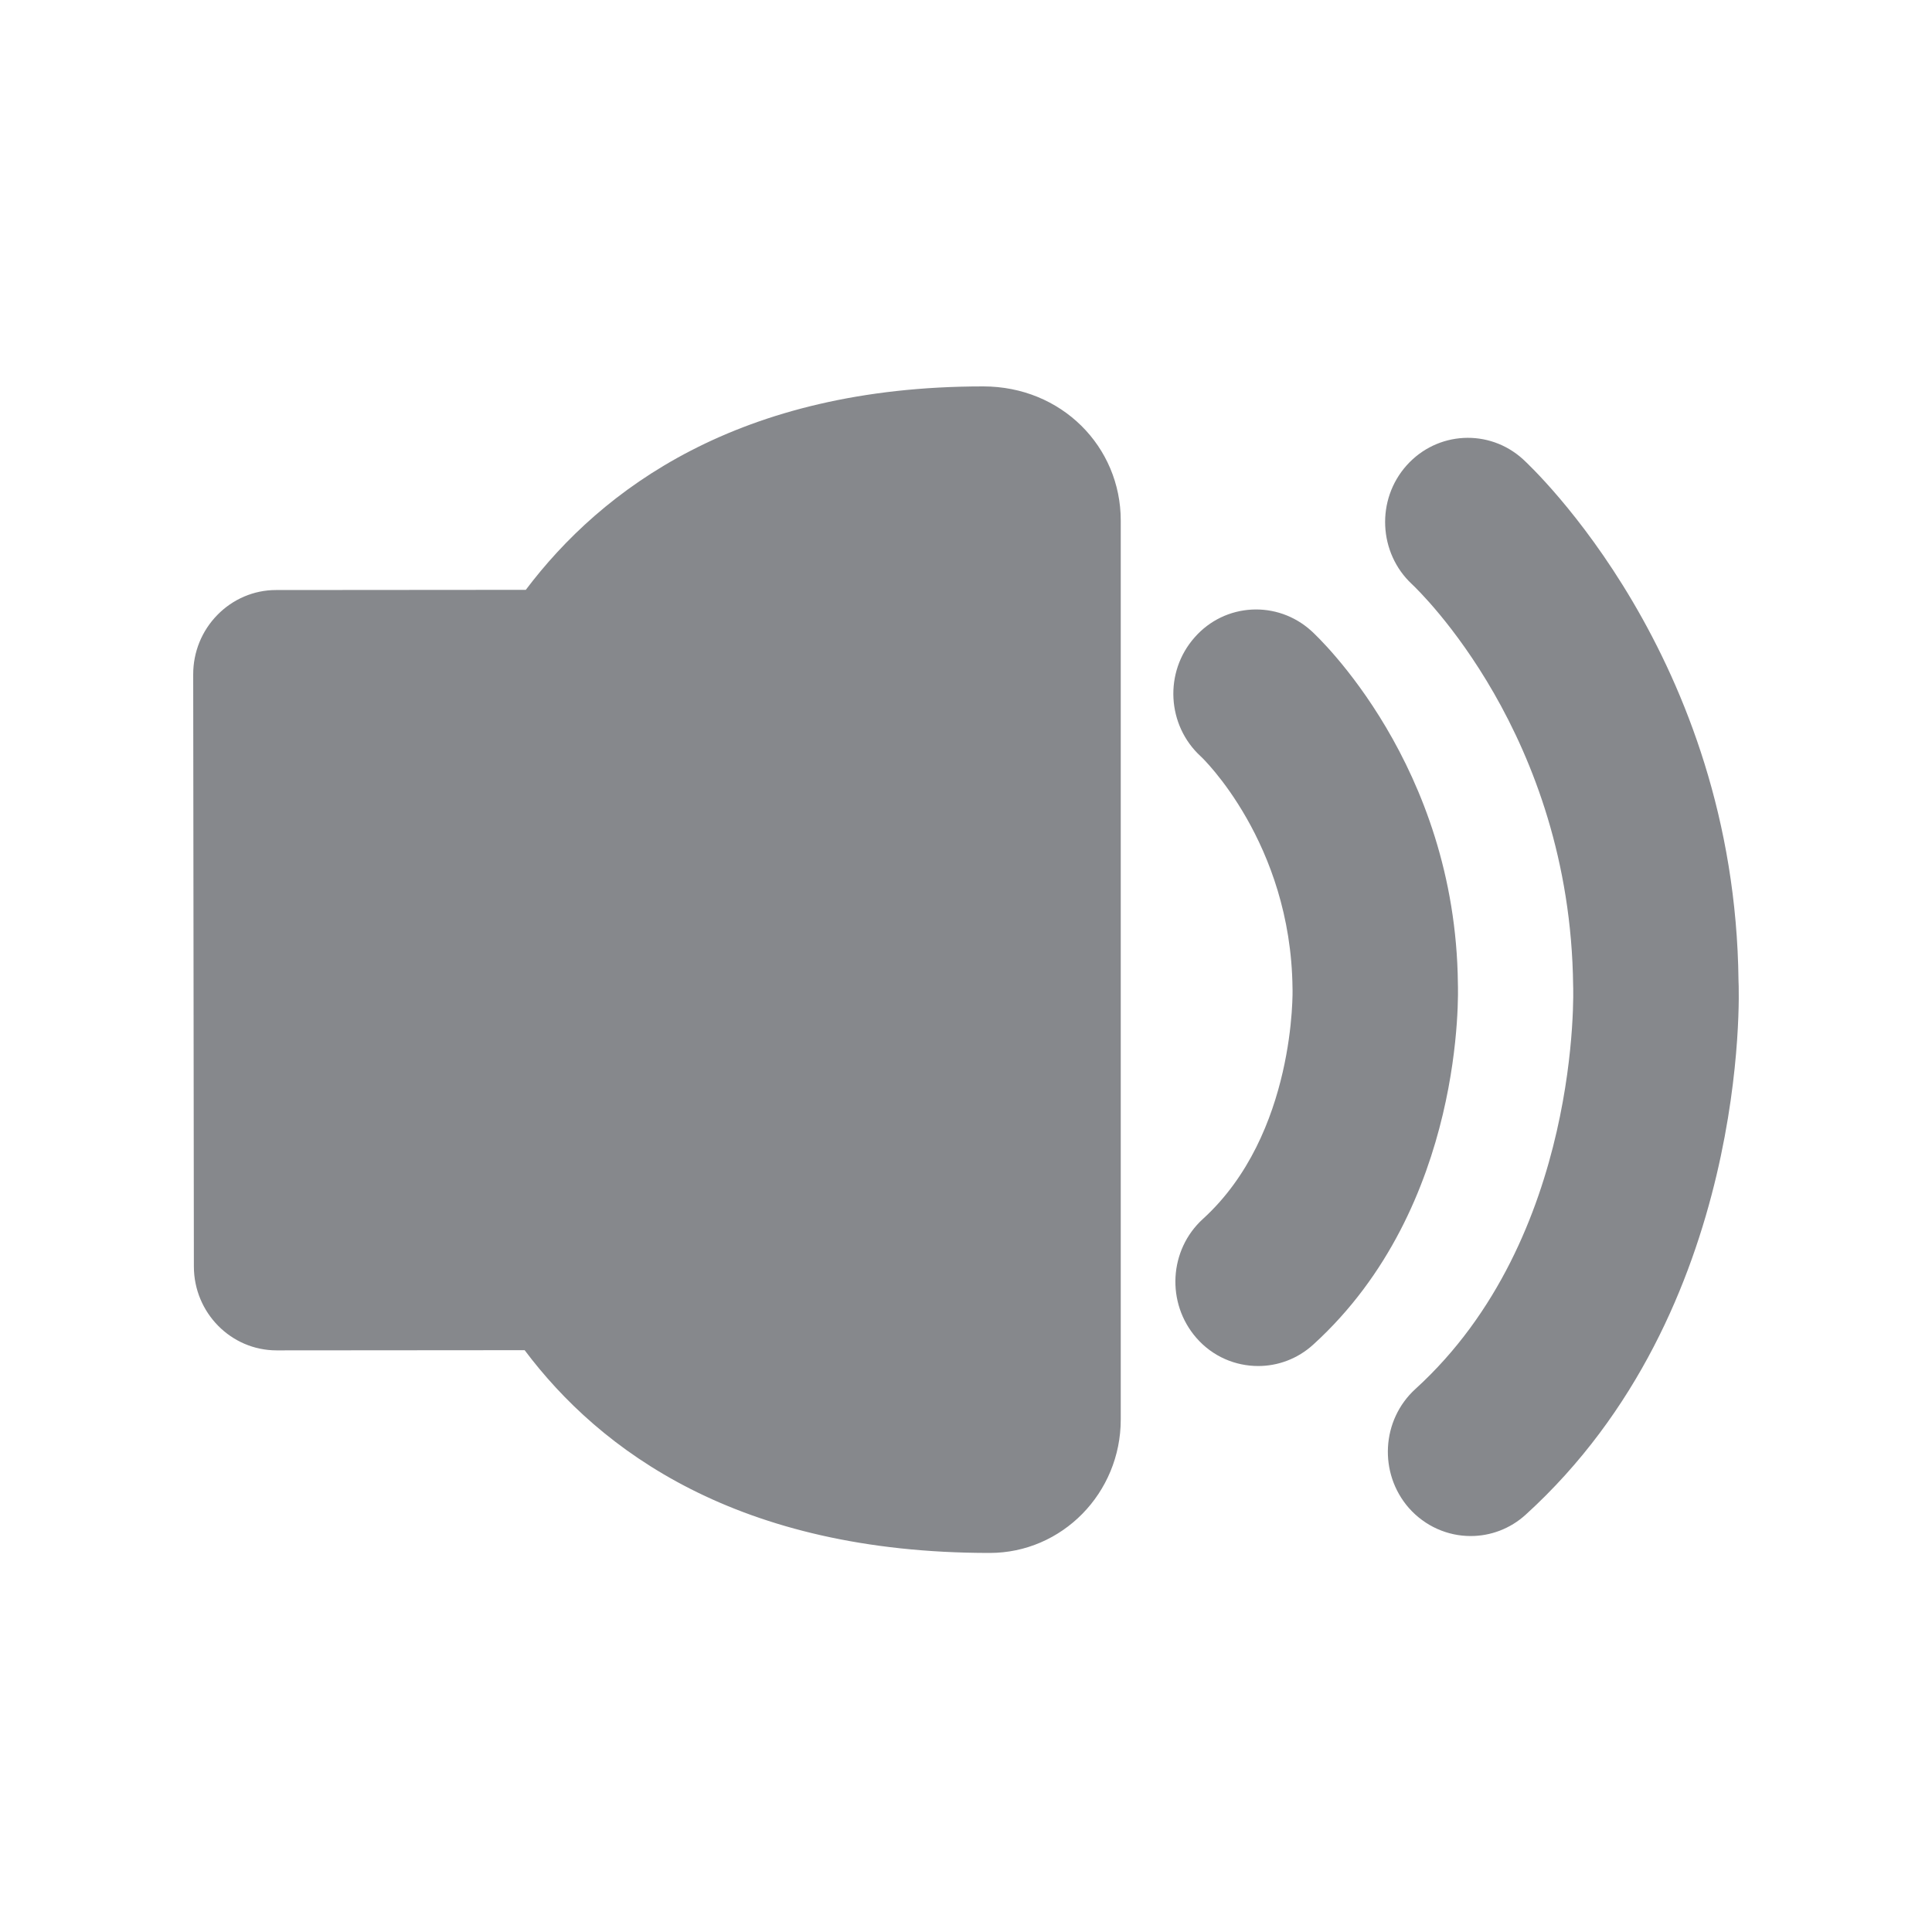 <svg width="20" height="20" viewBox="0 0 20 20" fill="none" xmlns="http://www.w3.org/2000/svg">
<path fill-rule="evenodd" clip-rule="evenodd" d="M15.766 4.754C15.415 4.435 14.878 4.464 14.562 4.817C14.243 5.173 14.27 5.724 14.616 6.047C14.684 6.111 16.256 7.609 16.285 10.202C16.287 10.227 16.374 12.812 14.653 14.378C14.3 14.699 14.27 15.25 14.584 15.61C14.753 15.801 14.987 15.901 15.224 15.901C15.427 15.901 15.632 15.828 15.796 15.678C18.116 13.567 18.004 10.266 17.997 10.154C17.961 6.801 15.855 4.836 15.766 4.754ZM15.092 10.182C15.069 7.921 13.637 6.587 13.576 6.532C13.223 6.211 12.681 6.24 12.367 6.598C12.048 6.958 12.08 7.509 12.43 7.83C12.442 7.839 13.364 8.722 13.38 10.229C13.382 10.243 13.416 11.741 12.453 12.618C12.1 12.939 12.071 13.49 12.385 13.85C12.553 14.043 12.788 14.141 13.025 14.141C13.227 14.141 13.432 14.068 13.596 13.918C15.172 12.484 15.094 10.248 15.092 10.182ZM10.178 4C7.644 4 6.226 5.068 5.443 6.106L2.856 6.108C2.628 6.108 2.41 6.202 2.25 6.366C2.089 6.53 2 6.75 2 6.98L2.007 13.11C2.007 13.59 2.392 13.979 2.863 13.979L5.431 13.977C6.21 15.015 7.638 16.076 10.245 16.076C10.994 16.076 11.602 15.457 11.602 14.694V5.389C11.602 4.624 10.989 4 10.178 4Z" fill="#86888C"/>
</svg>
